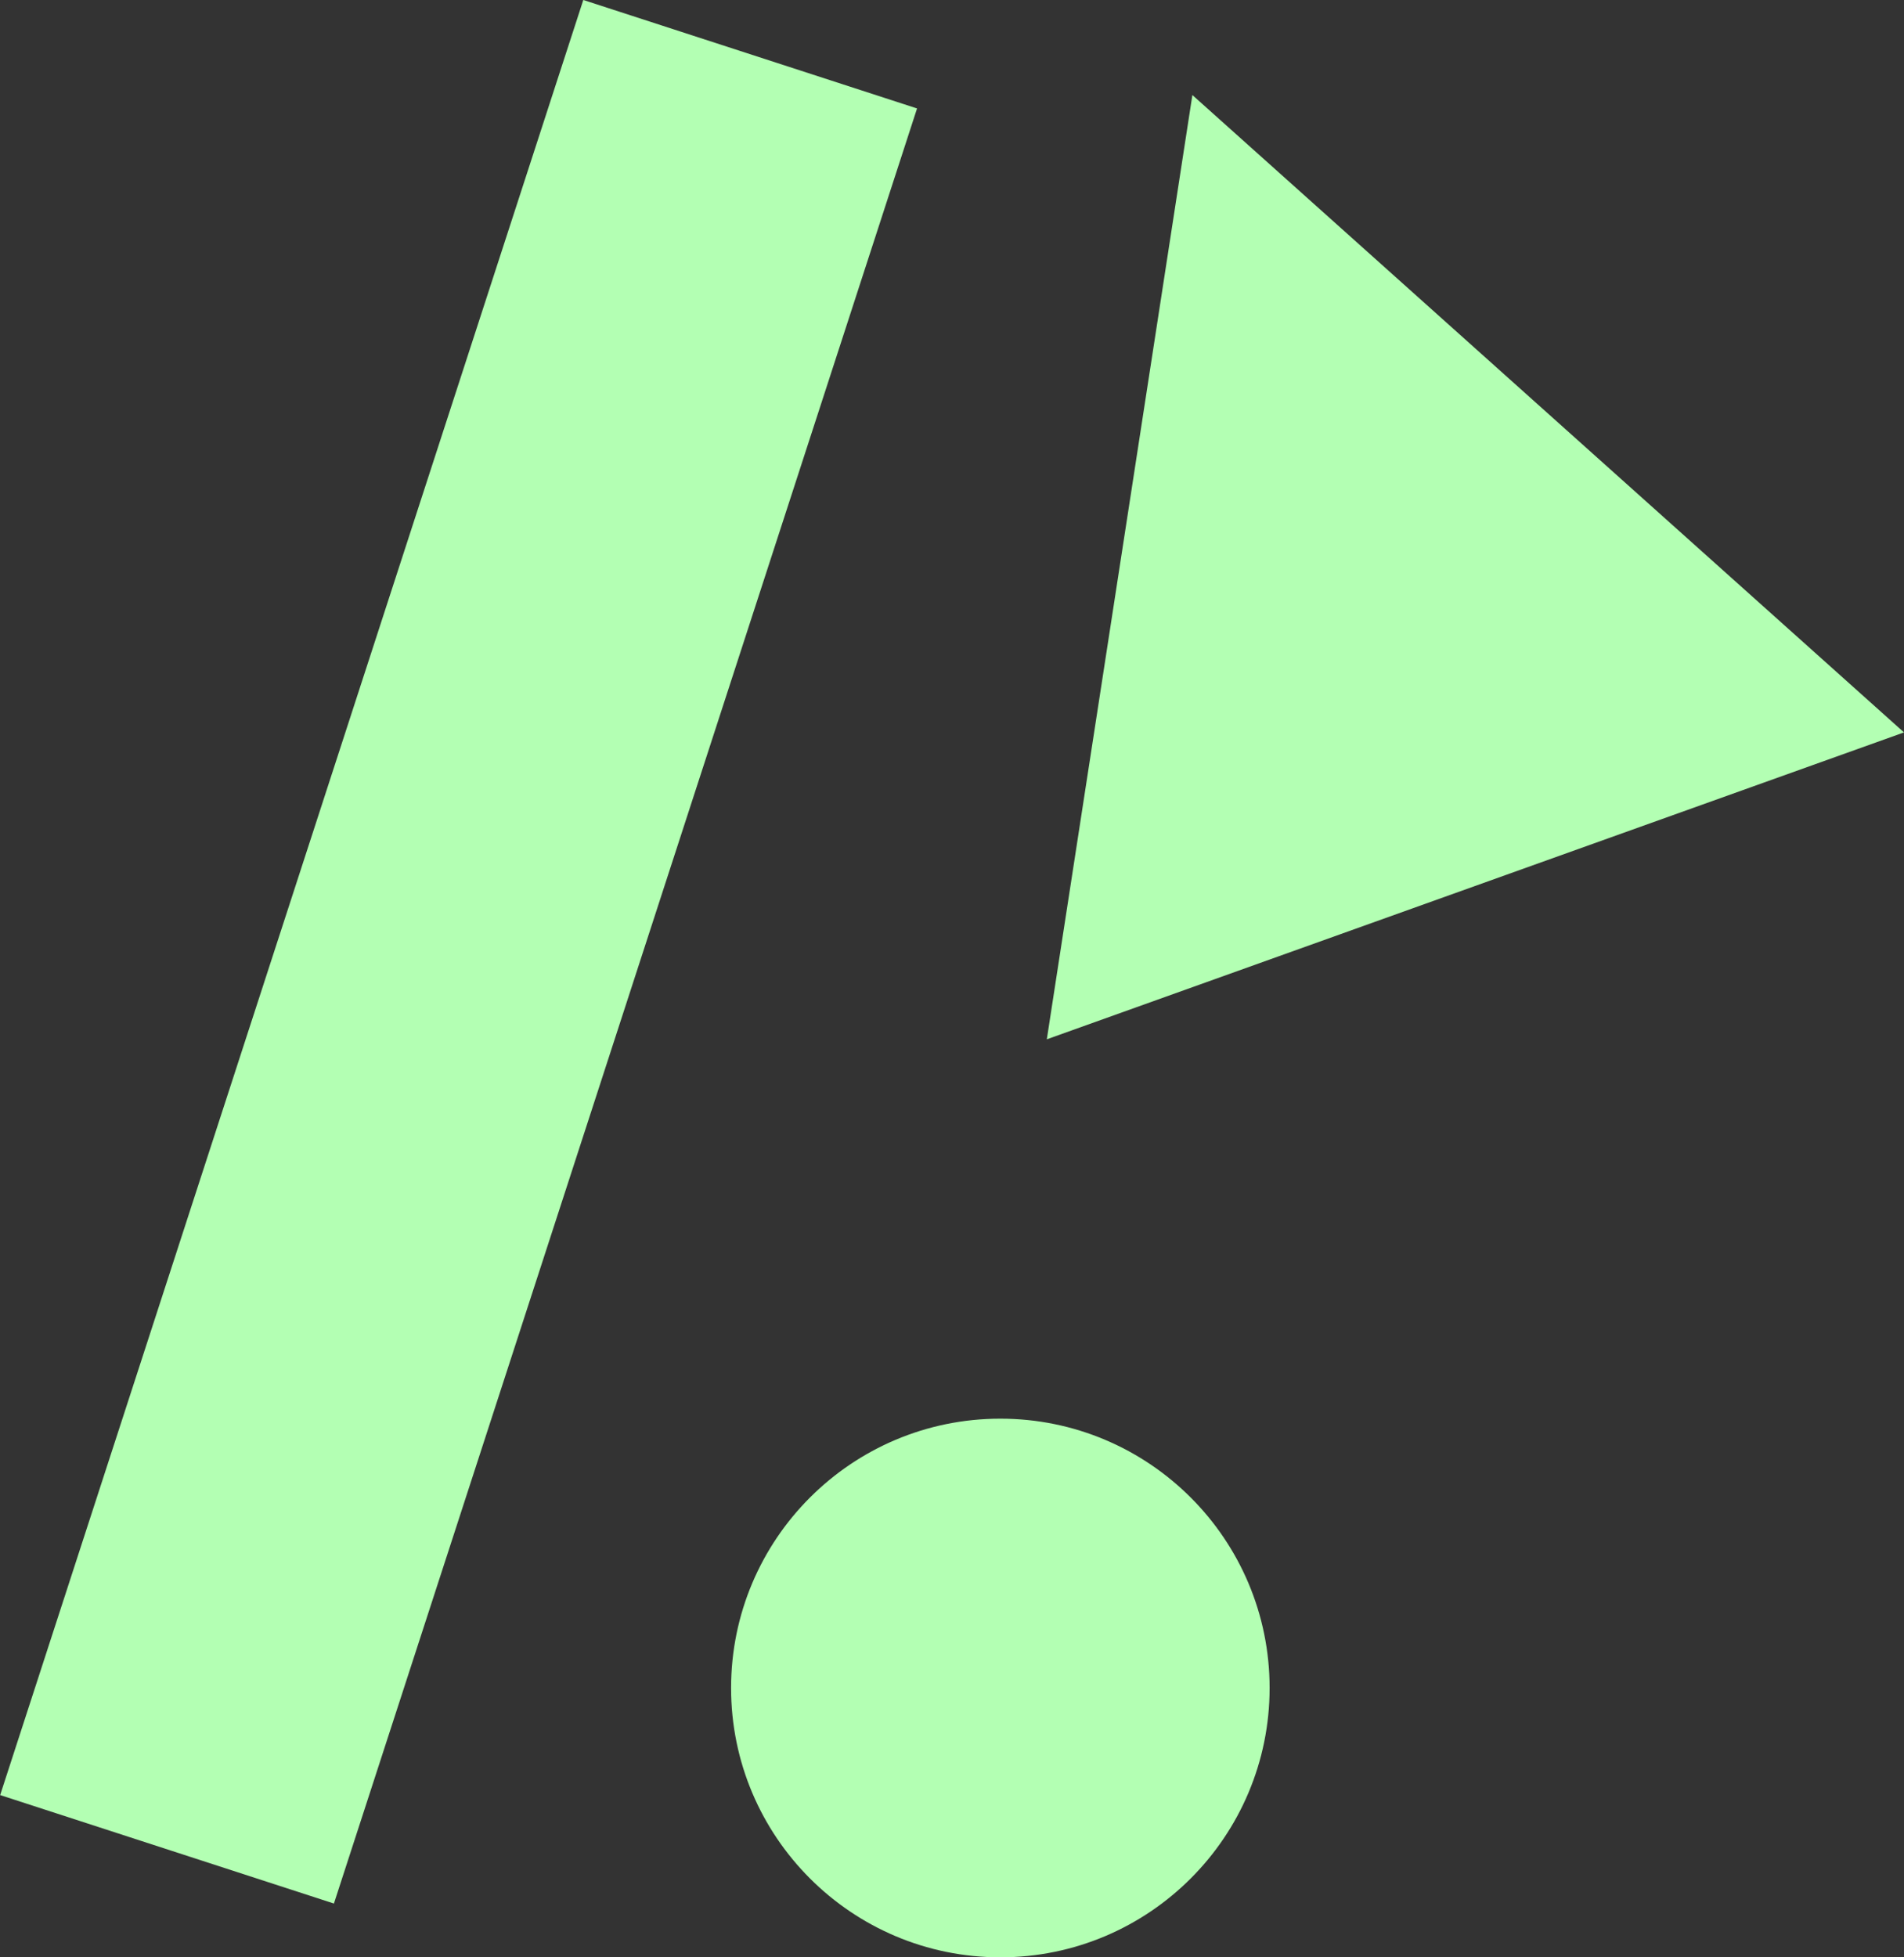 <svg id="Layer_1" data-name="Layer 1" xmlns="http://www.w3.org/2000/svg" viewBox="0 0 956.79 983.36"><rect x="0" y="0" width="956.79" height="983.36" fill="#333333" stroke="none"/><defs><style>.cls-1{fill:#b3ffb3;}</style></defs><circle class="cls-1" cx="502.69" cy="848.05" r="135.31"/><polygon class="cls-1" points="599.19 47.75 526.04 522.15 956.79 367.96 599.19 47.75"/><rect class="cls-1" x="157.94" y="15.04" width="176.35" height="948.27" transform="translate(147.55 -63.12) rotate(18)"/></svg>

